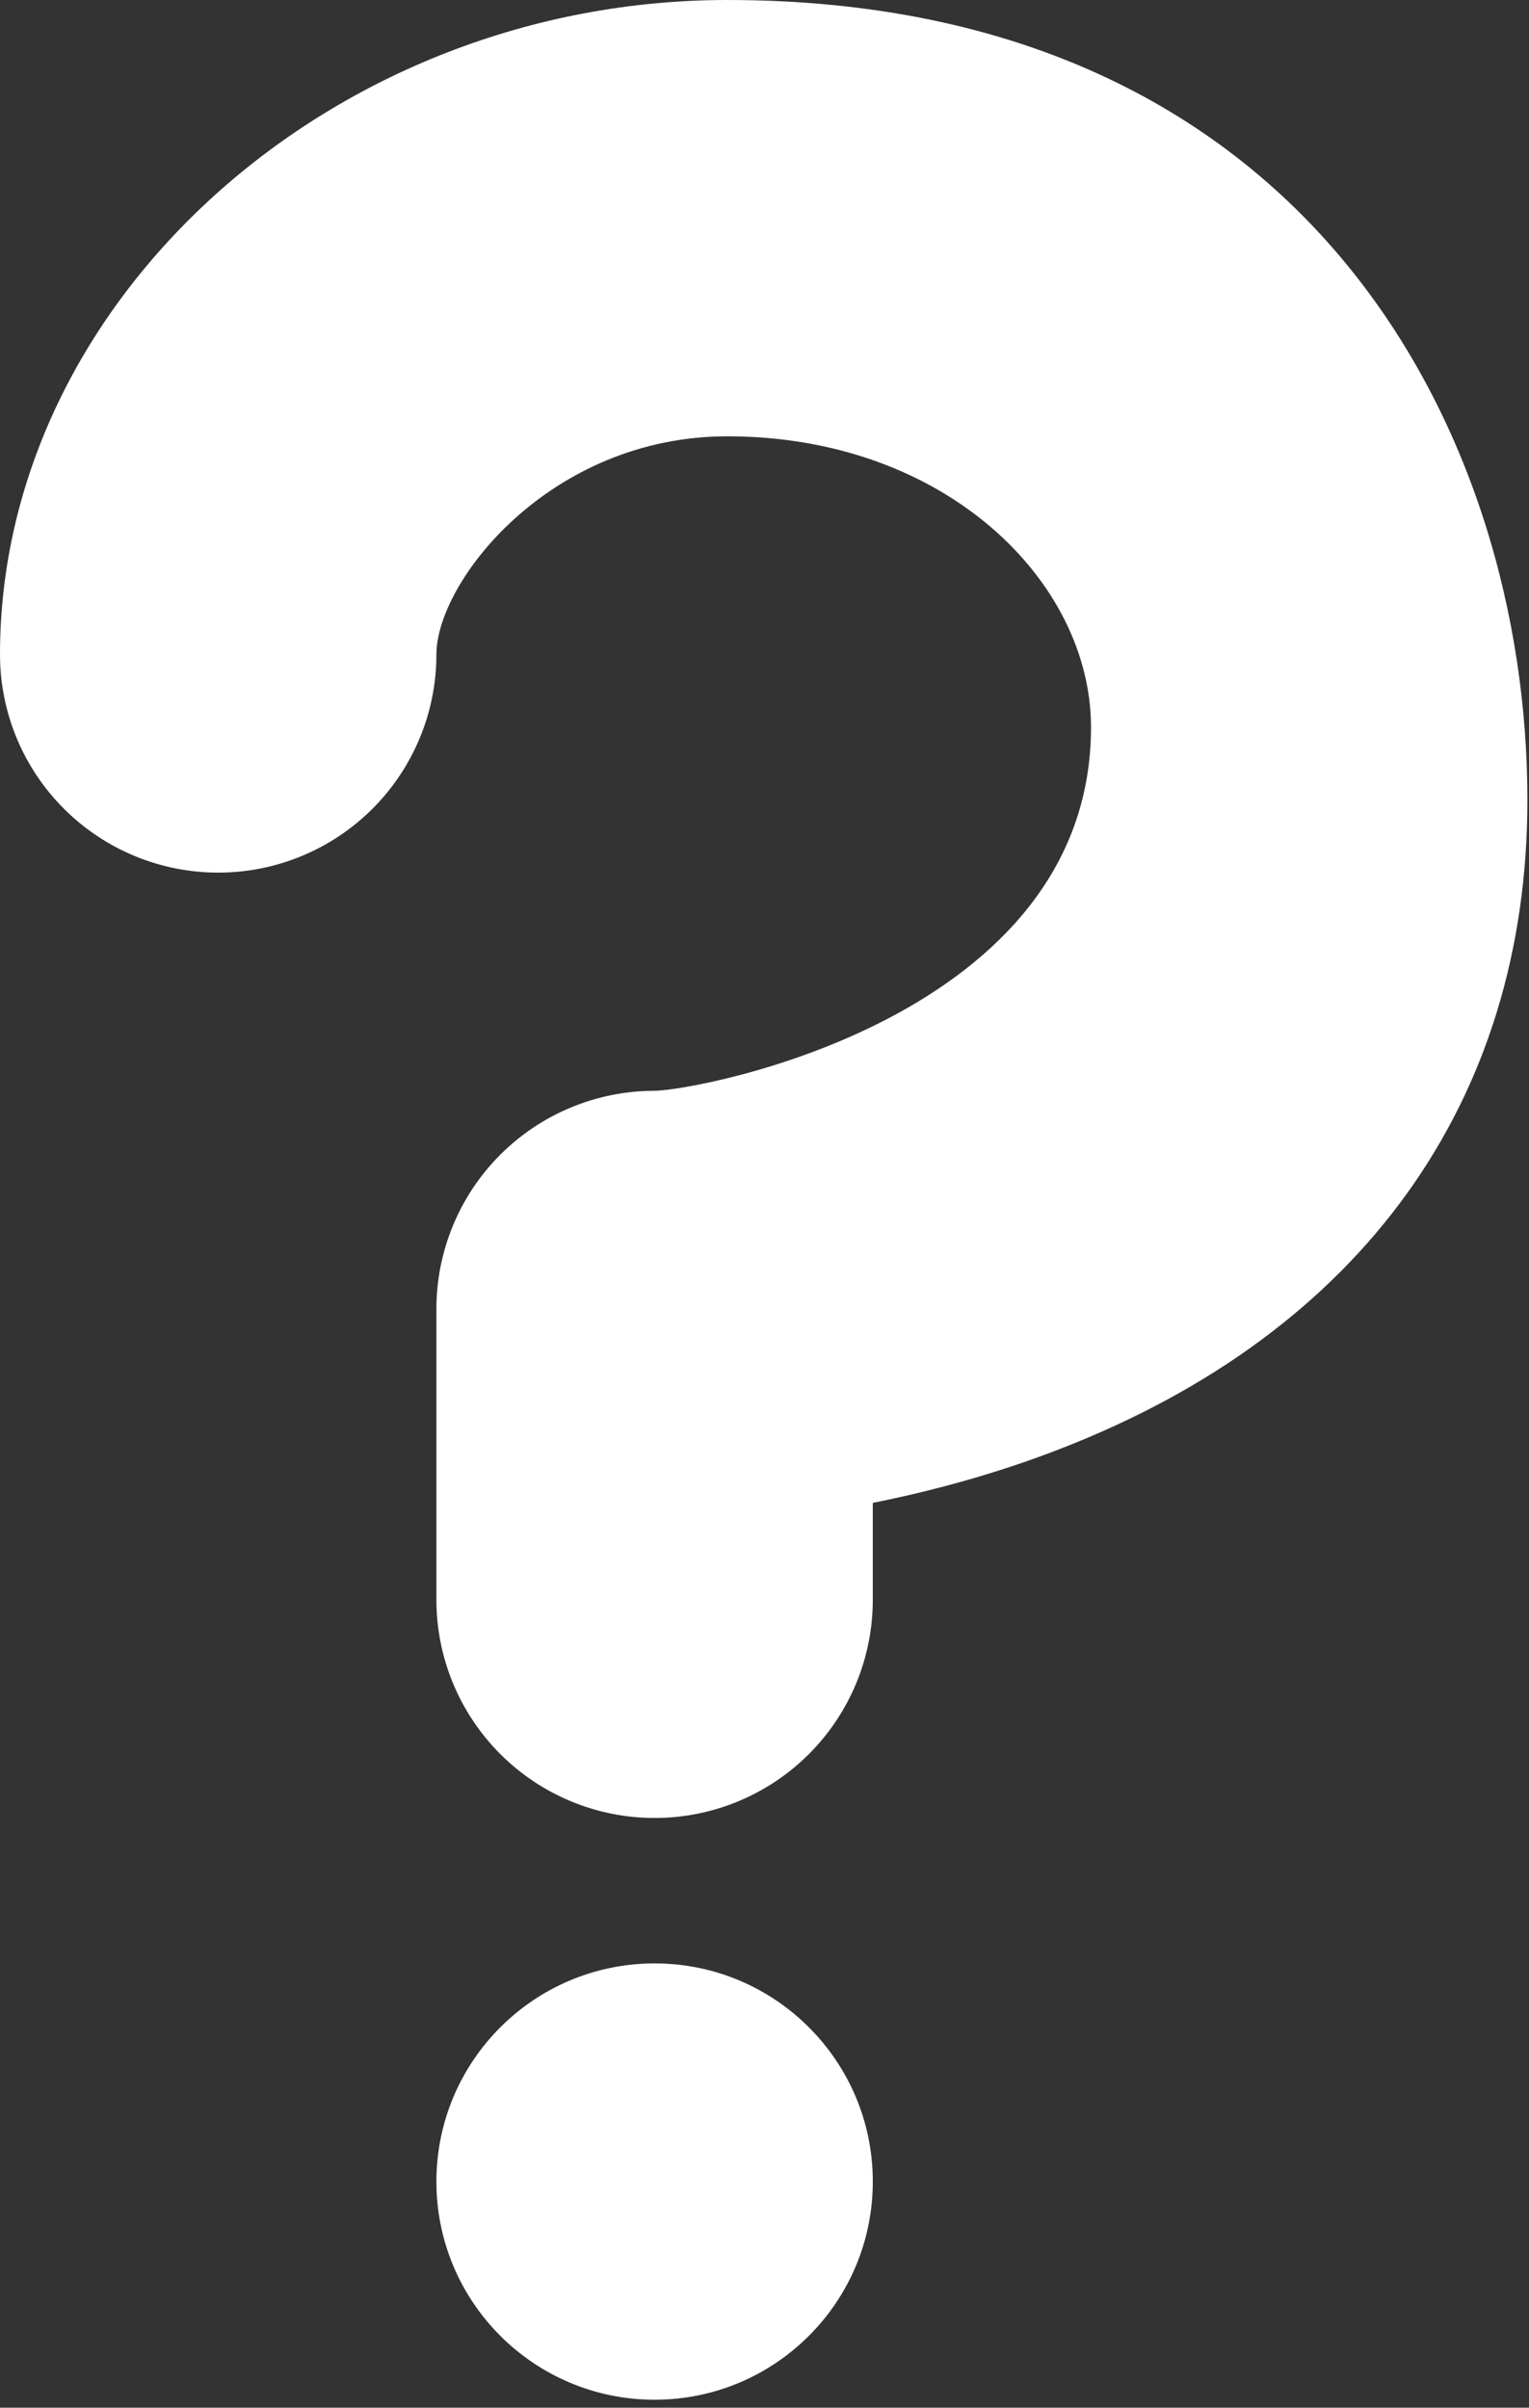 <svg width="160" height="252" viewBox="0 0 160 252" fill="none" xmlns="http://www.w3.org/2000/svg">
<rect x="0" y="0" width="160" height="252" fill="#333333" stroke="none"/>
<path d="M68.5 190.278C62.444 190.278 56.636 187.872 52.354 183.59C48.072 179.308 45.667 173.5 45.667 167.444V137C45.667 130.944 48.072 125.136 52.354 120.854C56.636 116.572 62.444 114.167 68.5 114.167C73.09 114.121 114.167 106.556 114.167 76.111C114.167 60.889 98.944 45.667 76.111 45.667C57.532 45.667 45.667 60.889 45.667 68.5C45.667 71.499 45.076 74.468 43.929 77.238C42.781 80.008 41.099 82.525 38.979 84.646C36.859 86.766 34.342 88.448 31.571 89.595C28.801 90.743 25.832 91.333 22.833 91.333C19.835 91.333 16.866 90.743 14.095 89.595C11.325 88.448 8.808 86.766 6.688 84.646C4.567 82.525 2.886 80.008 1.738 77.238C0.591 74.468 -6.3189e-08 71.499 0 68.5C0 31.373 34.859 0 76.111 0C137 0 159.833 45.53 159.833 83.722C159.833 115.27 142.503 139.382 111.023 151.613C104.173 154.285 97.399 156.081 91.333 157.299V167.444C91.333 173.5 88.928 179.308 84.646 183.59C80.364 187.872 74.556 190.278 68.5 190.278Z" fill="white"/>
<path d="M68.5 251.167C81.111 251.167 91.334 240.944 91.334 228.333C91.334 215.723 81.111 205.5 68.5 205.5C55.89 205.5 45.667 215.723 45.667 228.333C45.667 240.944 55.89 251.167 68.5 251.167Z" fill="white"/>
</svg>
